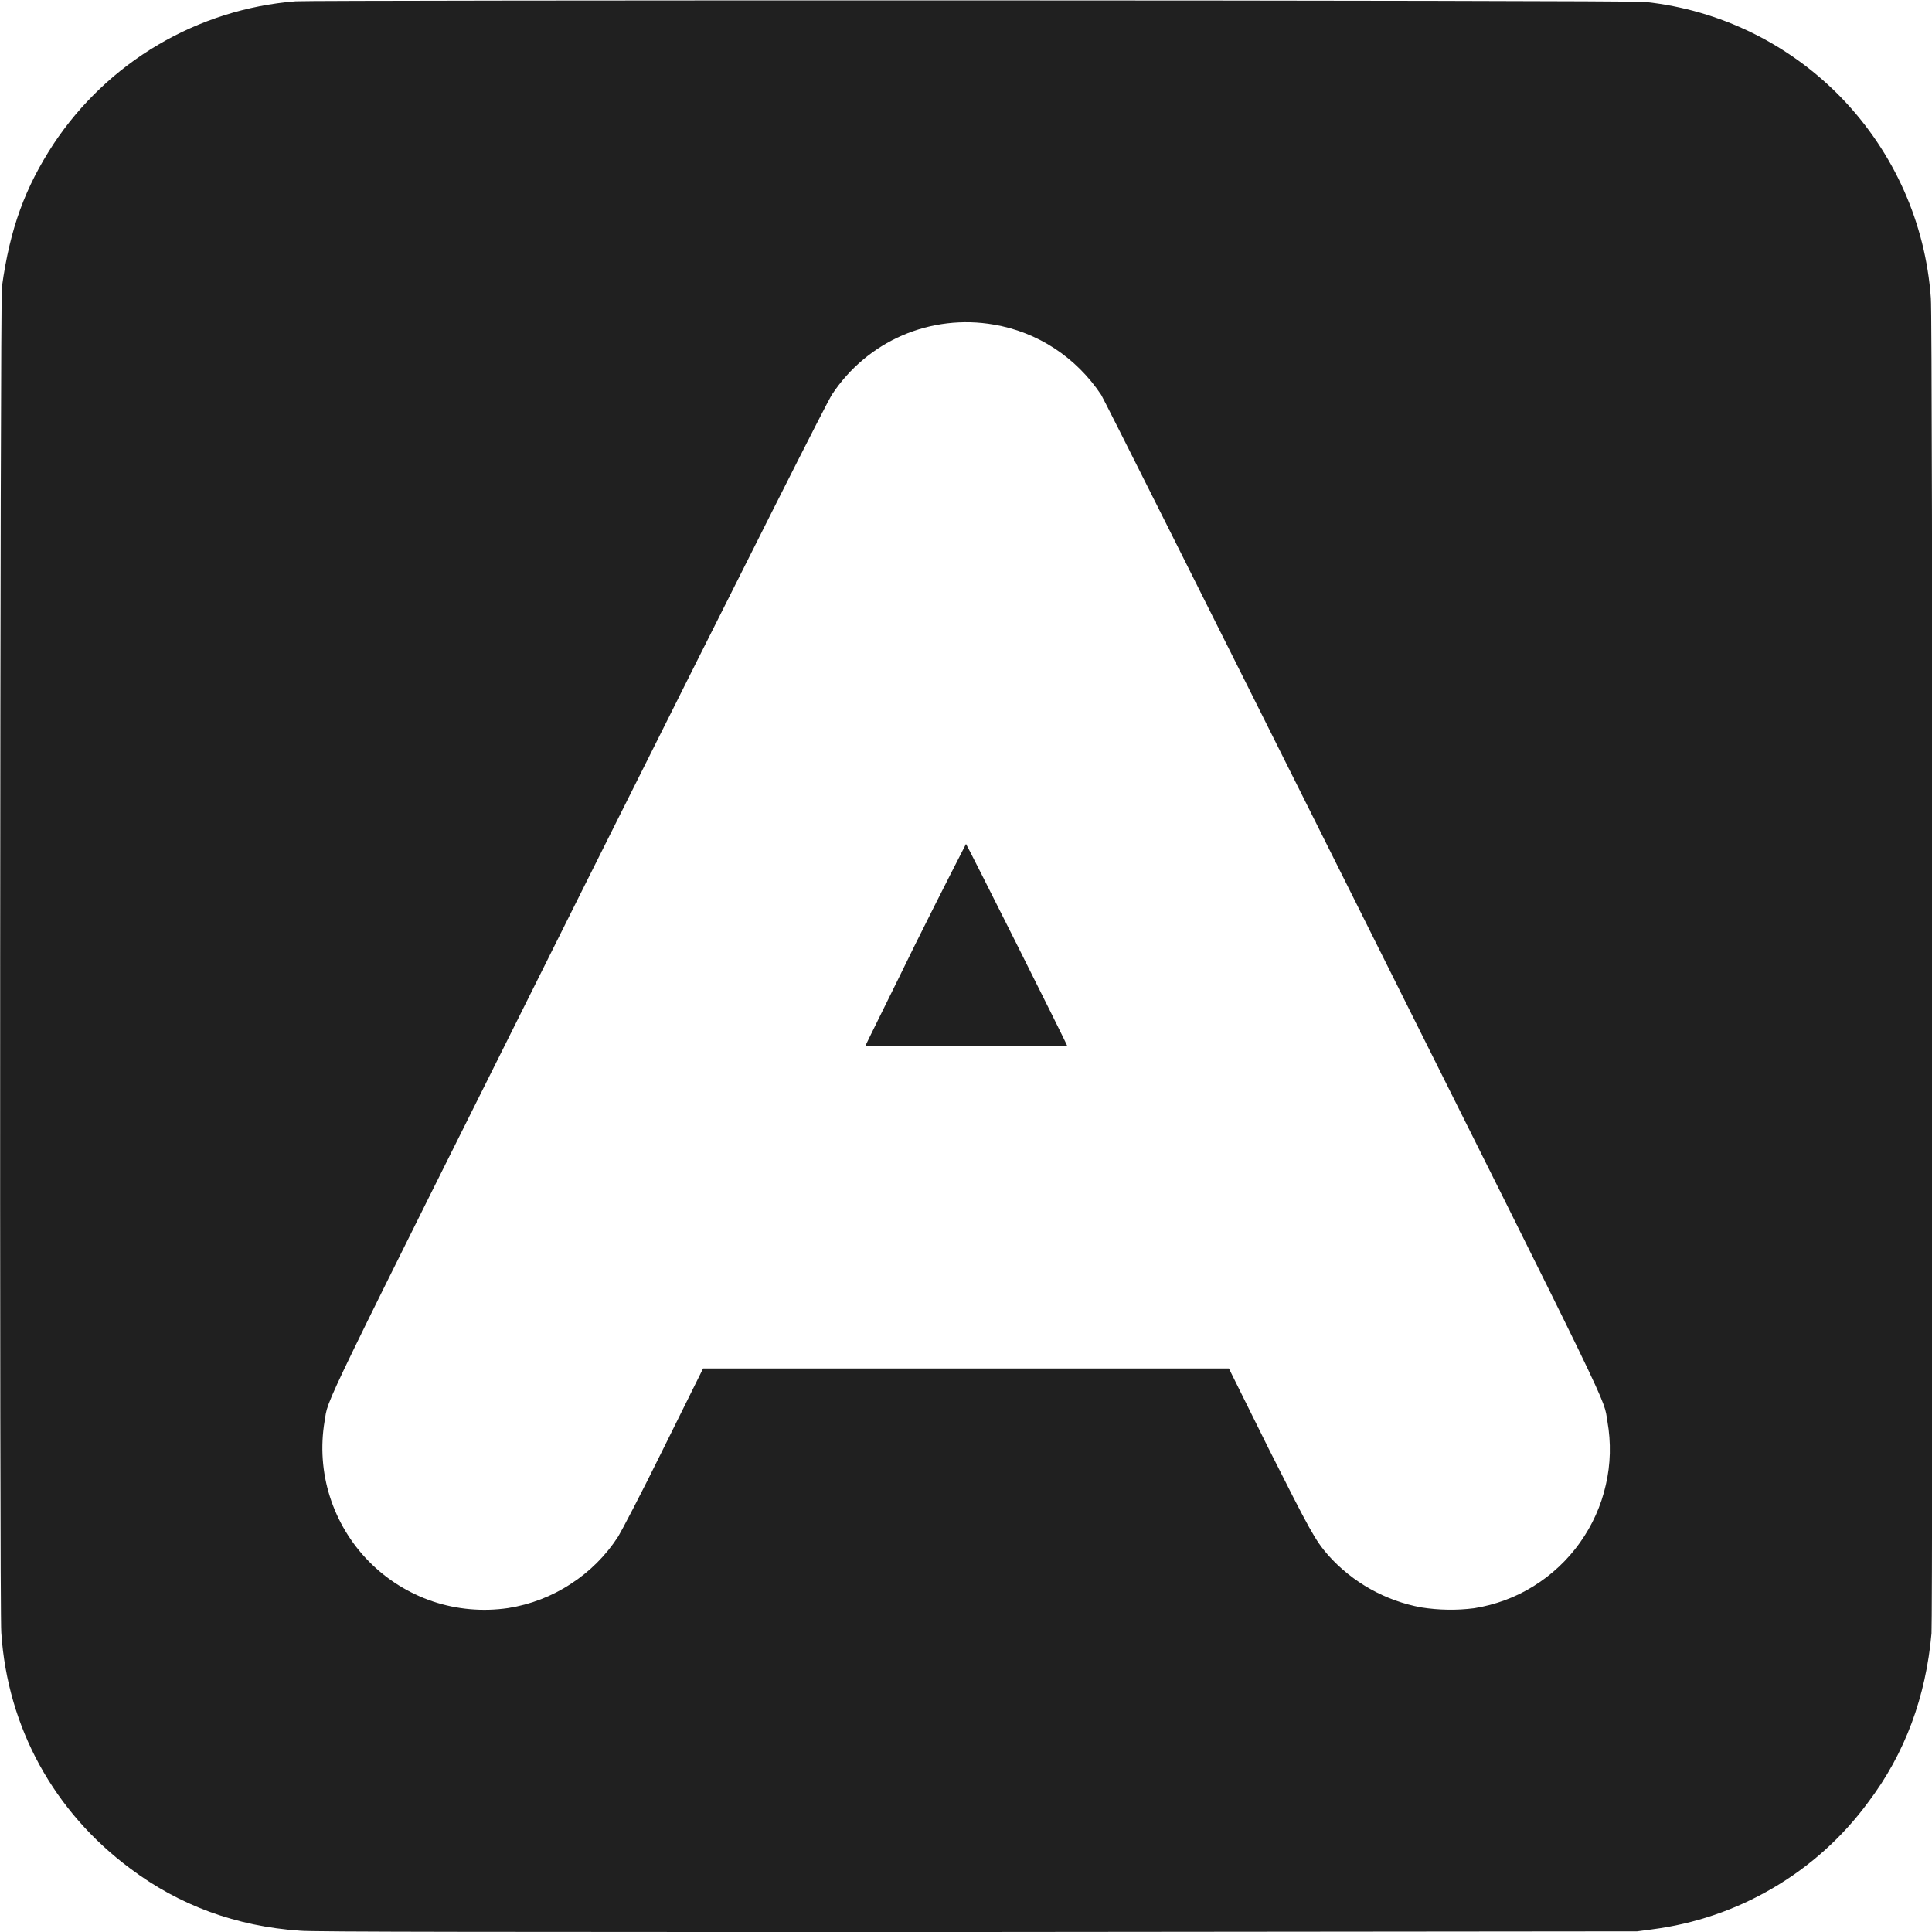 <svg width="12" height="12" viewBox="0 0 12 12" fill="none" xmlns="http://www.w3.org/2000/svg">
<g clip-path="url(#clip0_2064_21662)">
<path d="M1.836 0.008C1.534 0.032 1.242 0.125 0.982 0.278C0.721 0.432 0.499 0.643 0.332 0.895C0.156 1.165 0.062 1.418 0.012 1.781C8.63336e-07 1.851 -0.004 10.008 0.008 10.141C0.047 10.731 0.336 11.254 0.808 11.605C1.113 11.835 1.468 11.965 1.863 11.992C1.922 12 3.148 12 6.06 12L10.169 11.996L10.259 11.984C10.525 11.95 10.781 11.863 11.012 11.727C11.243 11.592 11.444 11.411 11.603 11.195C11.833 10.891 11.962 10.539 11.997 10.145C12.005 10.039 12.005 1.961 11.993 1.852C11.96 1.386 11.764 0.947 11.44 0.61C11.116 0.274 10.684 0.062 10.22 0.012C10.156 1.69137e-05 1.94 1.69137e-05 1.836 0.008ZM6.172 2.016C6.445 2.062 6.684 2.219 6.84 2.453C6.863 2.493 7.406 3.574 8.398 5.559C10.055 8.875 9.957 8.672 9.984 8.829C10.007 8.96 10.004 9.094 9.974 9.223C9.945 9.352 9.89 9.474 9.813 9.582C9.736 9.69 9.638 9.782 9.525 9.852C9.413 9.922 9.287 9.968 9.156 9.989C9.047 10.003 8.937 10.001 8.828 9.984C8.605 9.943 8.401 9.829 8.25 9.66C8.168 9.566 8.137 9.508 7.879 8.996L7.633 8.5H4.367L4.121 8.996C3.981 9.281 3.859 9.512 3.84 9.543C3.764 9.661 3.663 9.762 3.545 9.838C3.428 9.915 3.295 9.966 3.156 9.988C2.999 10.011 2.839 9.997 2.689 9.947C2.538 9.896 2.402 9.811 2.291 9.698C2.18 9.585 2.097 9.447 2.049 9.296C2.001 9.145 1.99 8.984 2.016 8.828C2.043 8.672 1.946 8.875 3.602 5.558C4.73 3.302 5.137 2.497 5.168 2.45C5.275 2.288 5.427 2.16 5.605 2.083C5.784 2.006 5.981 1.983 6.172 2.016Z" fill="#202020"/>
<path d="M5.684 5.867C5.516 6.211 5.375 6.492 5.375 6.497H6.629C6.629 6.488 6.004 5.242 6 5.242C6 5.242 5.855 5.523 5.684 5.867Z" fill="#202020"/>
</g>
<defs>
<clipPath id="clip0_2064_21662">
<rect width="12" height="12" fill="white"/>
</clipPath>
</defs>
</svg>
